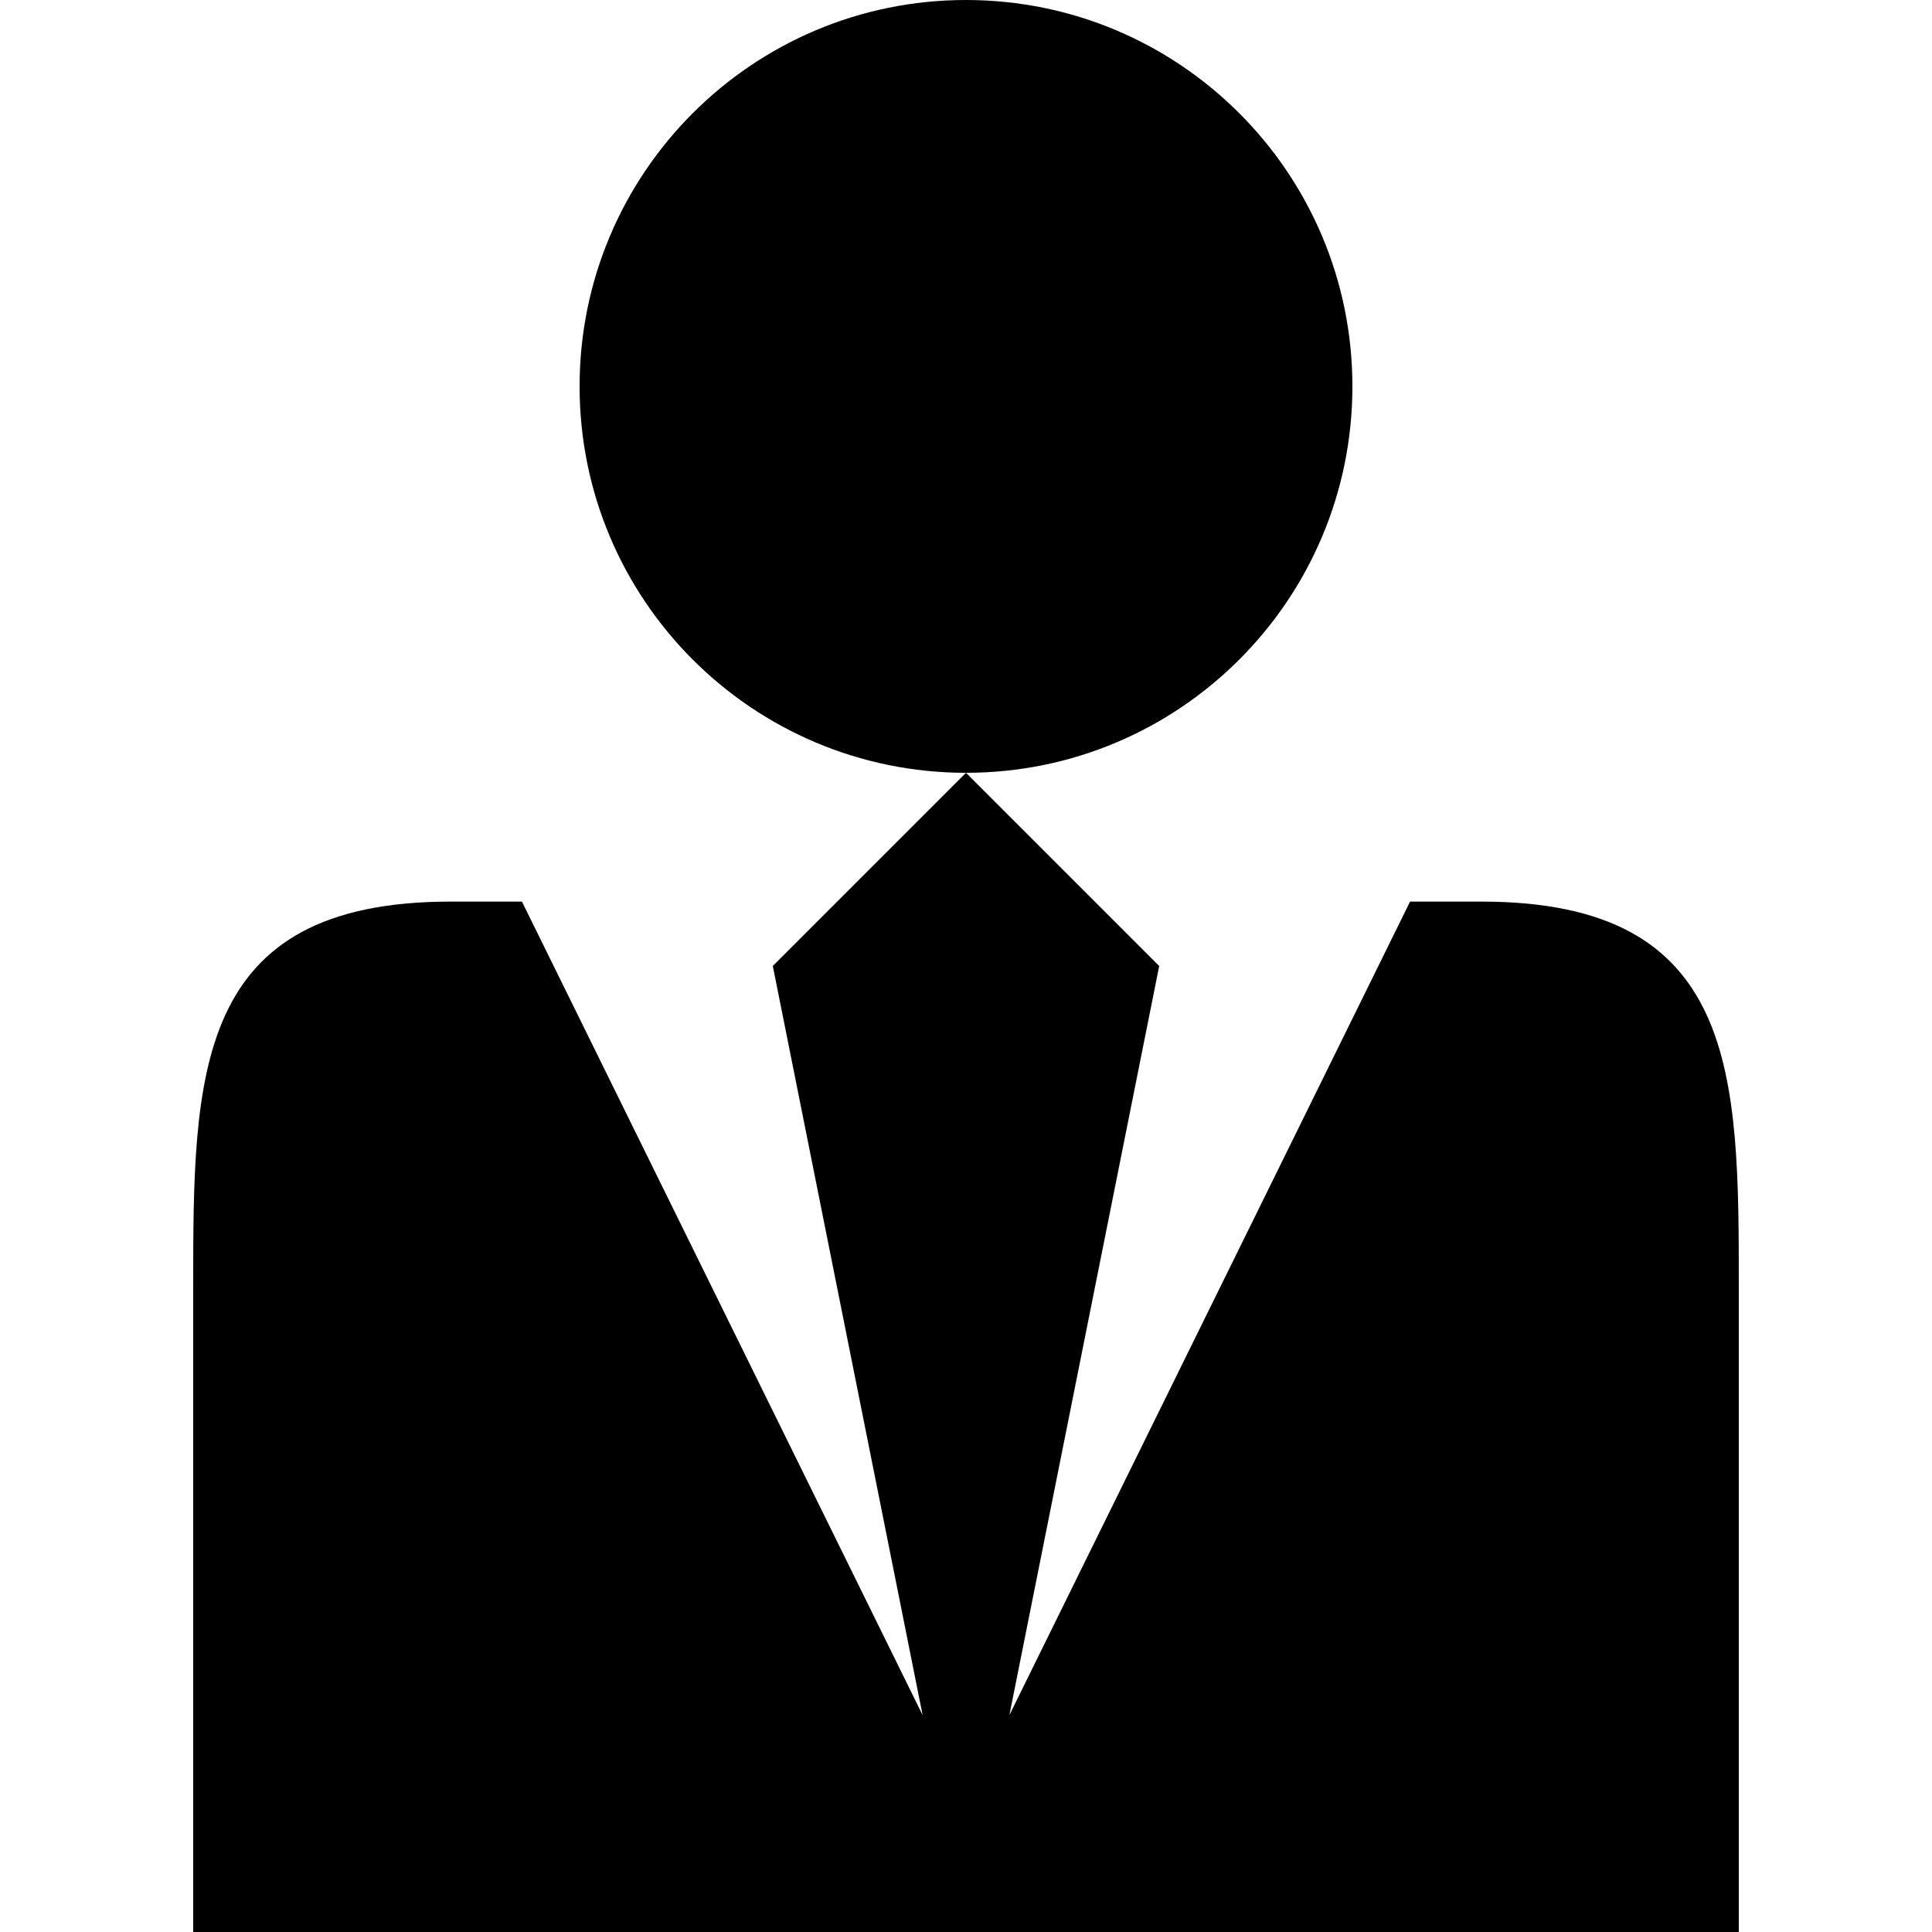 <?xml version="1.0" encoding="iso-8859-1"?>
<!-- Generator: Adobe Illustrator 16.0.0, SVG Export Plug-In . SVG Version: 6.00 Build 0)  -->
<!DOCTYPE svg PUBLIC "-//W3C//DTD SVG 1.1//EN" "http://www.w3.org/Graphics/SVG/1.1/DTD/svg11.dtd">
<svg version="1.1" id="Capa_1" xmlns="http://www.w3.org/2000/svg" xmlns:xlink="http://www.w3.org/1999/xlink" x="0px" y="0px"
	 width="500px" height="500px" viewBox="0 0 500 500" style="enable-background:new 0 0 500 500;" xml:space="preserve">
<g>
	<path d="M150,100c0,55.229,44.771,100,100,100c55.229,0,100-44.771,100-100C350,44.771,305.229,0,250,0
		C194.771,0,150,44.771,150,100z M383.374,233.333h-0.081h-18.369L261.225,443.877L300,250l-50-50l-50,50l38.776,193.877
		L135.077,233.333h-18.37h-0.081C50,233.333,50,278.118,50,333.333V500h400V333.333C450,278.118,450,233.333,383.374,233.333z"/>
</g>
<g>
</g>
<g>
</g>
<g>
</g>
<g>
</g>
<g>
</g>
<g>
</g>
<g>
</g>
<g>
</g>
<g>
</g>
<g>
</g>
<g>
</g>
<g>
</g>
<g>
</g>
<g>
</g>
<g>
</g>
</svg>
